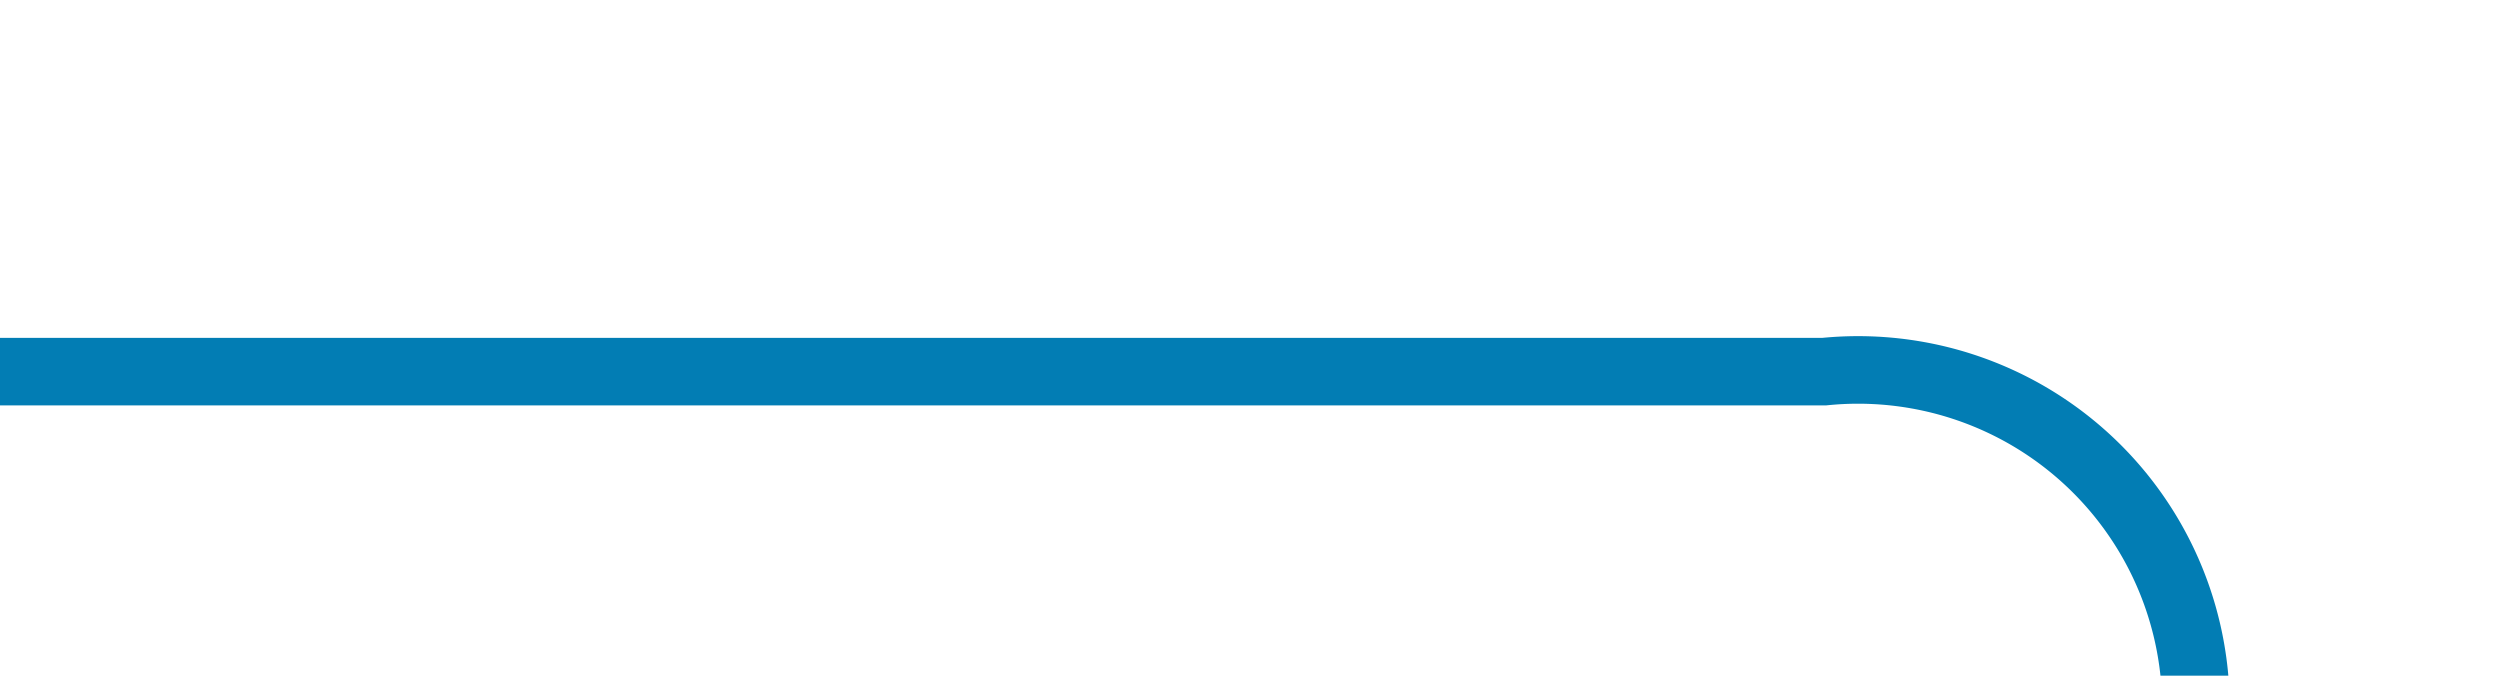 ﻿<?xml version="1.0" encoding="utf-8"?>
<svg version="1.1" xmlns:xlink="http://www.w3.org/1999/xlink" width="37px" height="10px" preserveAspectRatio="xMinYMid meet" viewBox="1040 812  37 8" xmlns="http://www.w3.org/2000/svg">
  <path d="M 1040 816.5  L 1067 816.5  A 5 5 0 0 1 1072.5 821.5 L 1072.5 1420  A 5 5 0 0 1 1067.5 1425.5 L 1045 1425.5  " stroke-width="1" stroke="#027db4" fill="none" />
  <path d="M 1046 1419.2  L 1040 1425.5  L 1046 1431.8  L 1046 1419.2  Z " fill-rule="nonzero" fill="#027db4" stroke="none" />
</svg>
